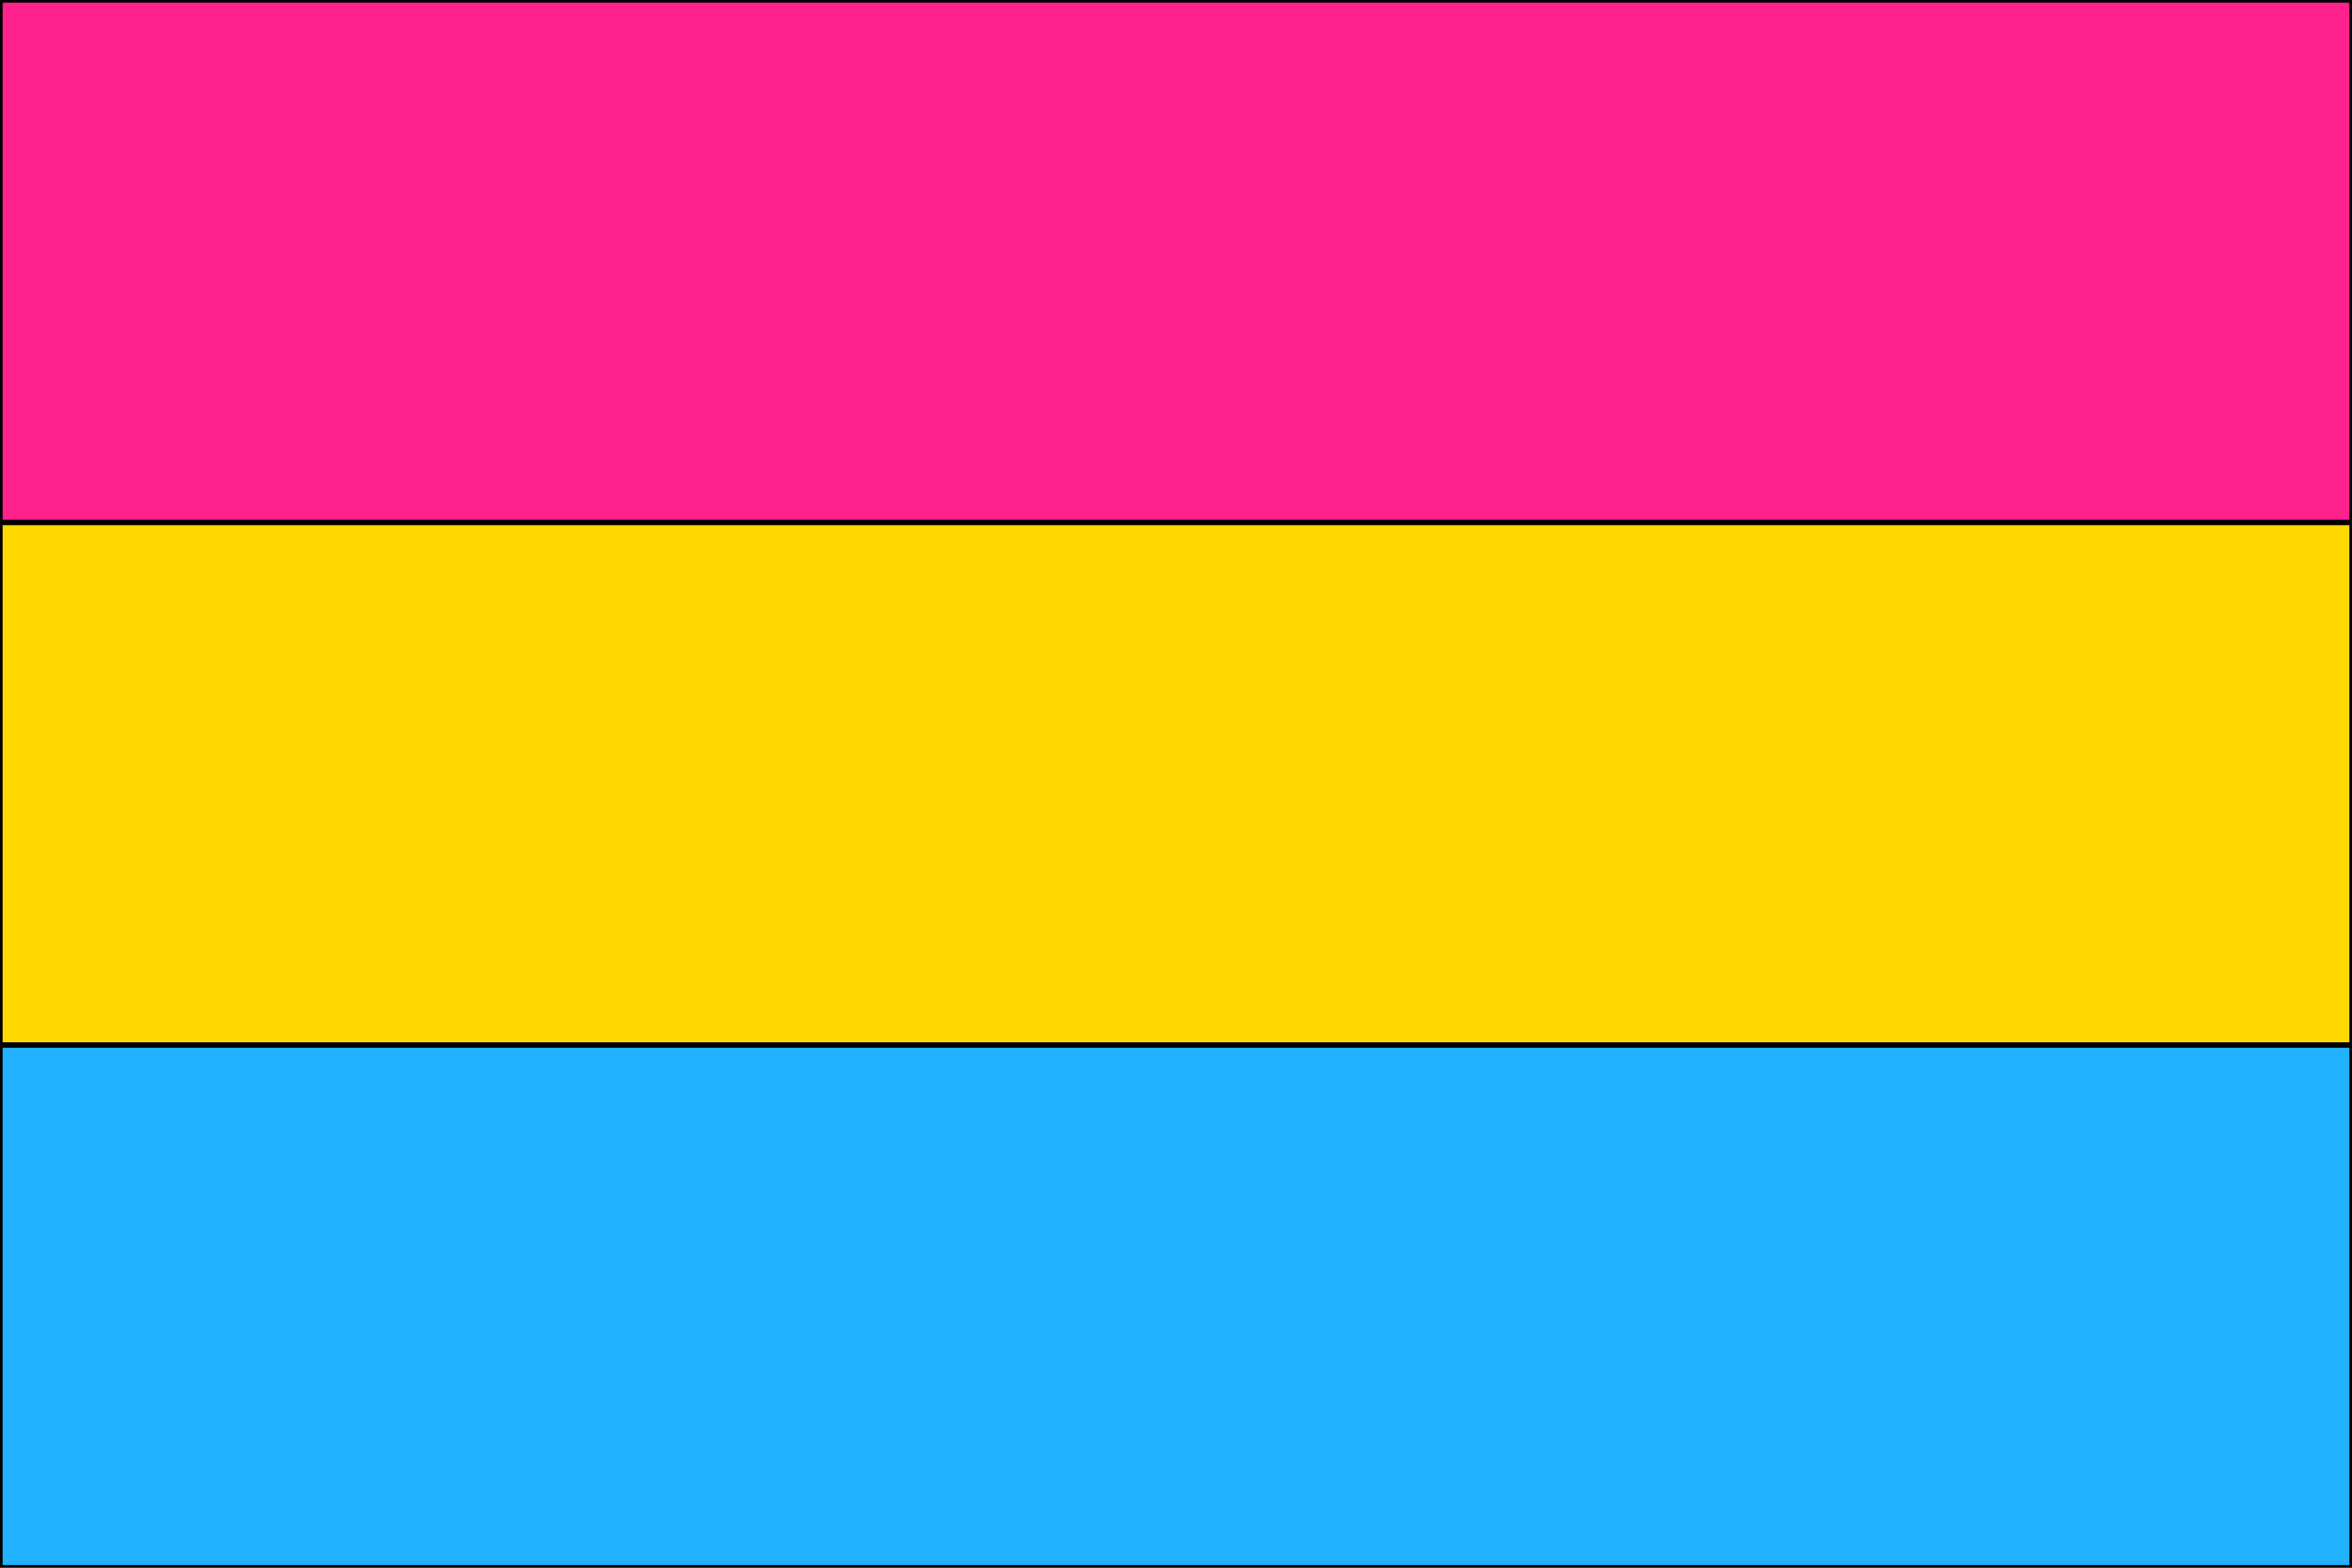 <?xml version="1.0" encoding="UTF-8" standalone="no"?>
<svg
   xmlns:dc="http://purl.org/dc/elements/1.1/"
   xmlns:cc="http://creativecommons.org/ns#"
   xmlns:rdf="http://www.w3.org/1999/02/22-rdf-syntax-ns#"
   xmlns:svg="http://www.w3.org/2000/svg"
   xmlns="http://www.w3.org/2000/svg"
   xmlns:sodipodi="http://sodipodi.sourceforge.net/DTD/sodipodi-0.dtd"
   xmlns:inkscape="http://www.inkscape.org/namespaces/inkscape"
   width="450mm"
   height="300mm"
   viewBox="0 0 450 300"
   version="1.1"
   id="svg8"
   inkscape:version="1.0.2-2 (e86c870879, 2021-01-15)"
   sodipodi:docname="pansexual.svg">
  <defs
     id="defs2" />
  <sodipodi:namedview
     id="base"
     pagecolor="#ffffff"
     bordercolor="#666666"
     borderopacity="1.0"
     inkscape:pageopacity="0.0"
     inkscape:pageshadow="2"
     inkscape:zoom="0.35"
     inkscape:cx="400"
     inkscape:cy="560"
     inkscape:document-units="mm"
     inkscape:current-layer="layer1"
     inkscape:document-rotation="0"
     showgrid="false"
     inkscape:window-width="1920"
     inkscape:window-height="986"
     inkscape:window-x="-11"
     inkscape:window-y="163"
     inkscape:window-maximized="1" />
  <g
     inkscape:label="Layer 1"
     inkscape:groupmode="layer"
     id="layer1">
    <rect
       style="fill:#ff218c;fill-opacity:1;stroke-width:1;stroke:#000000;stroke-opacity:1;stroke-miterlimit:4;stroke-dasharray:none"
       id="rect1402"
       width="450"
       height="100"
       x="0"
       y="0" />
    <rect
       style="fill:#ffd800;fill-opacity:1;stroke-width:1;stroke:#000000;stroke-opacity:1;stroke-miterlimit:4;stroke-dasharray:none"
       id="rect1404"
       width="450"
       height="100"
       x="0"
       y="100" />
    <rect
       style="fill:#21b1ff;fill-opacity:1;stroke-width:1;stroke:#000000;stroke-opacity:1;stroke-miterlimit:4;stroke-dasharray:none"
       id="rect1406"
       width="450"
       height="100"
       x="0"
       y="200" />
  </g>
</svg>
